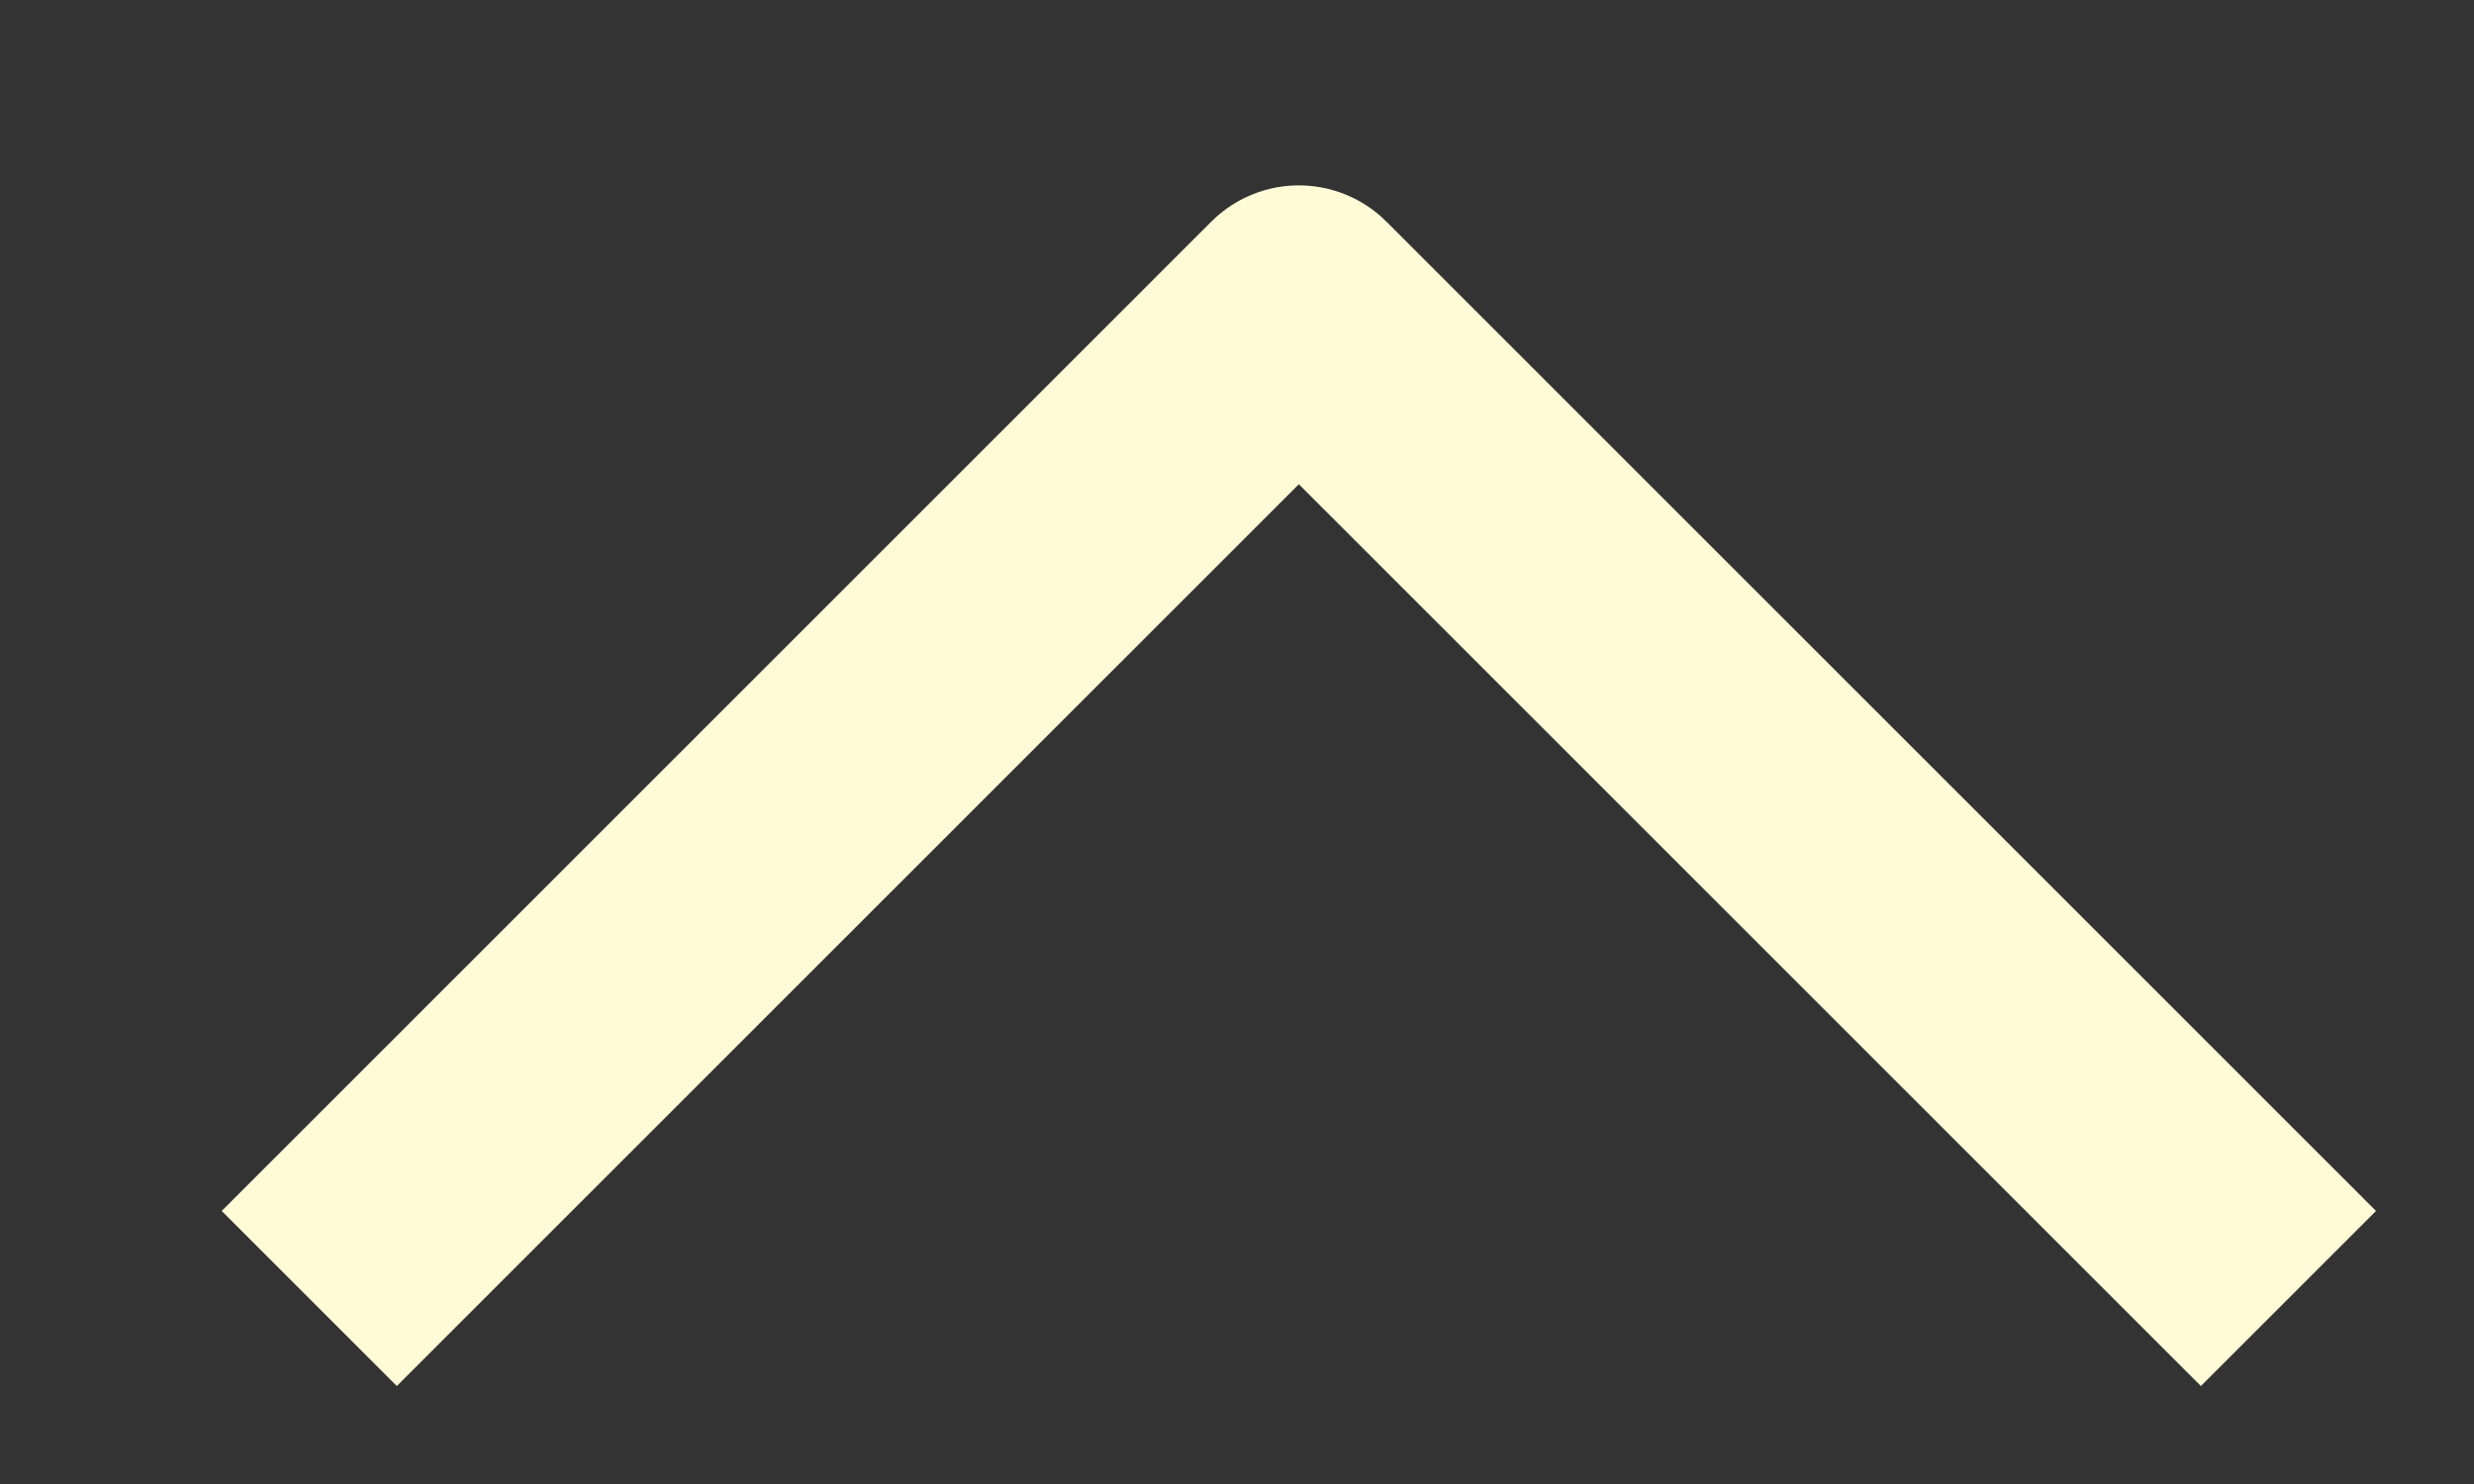 <svg width="10" height="6" viewBox="0 0 10 6" fill="none" xmlns="http://www.w3.org/2000/svg">
<rect x="0" y="0" width="10" height="6" fill="#333333" stroke="none"/>
<path d="M1.25 5.25C2.812 3.688 3.688 2.812 5.25 1.25L9.25 5.25" stroke="#FFFBD7" stroke-width="1.001" stroke-linejoin="round"/>
</svg>
